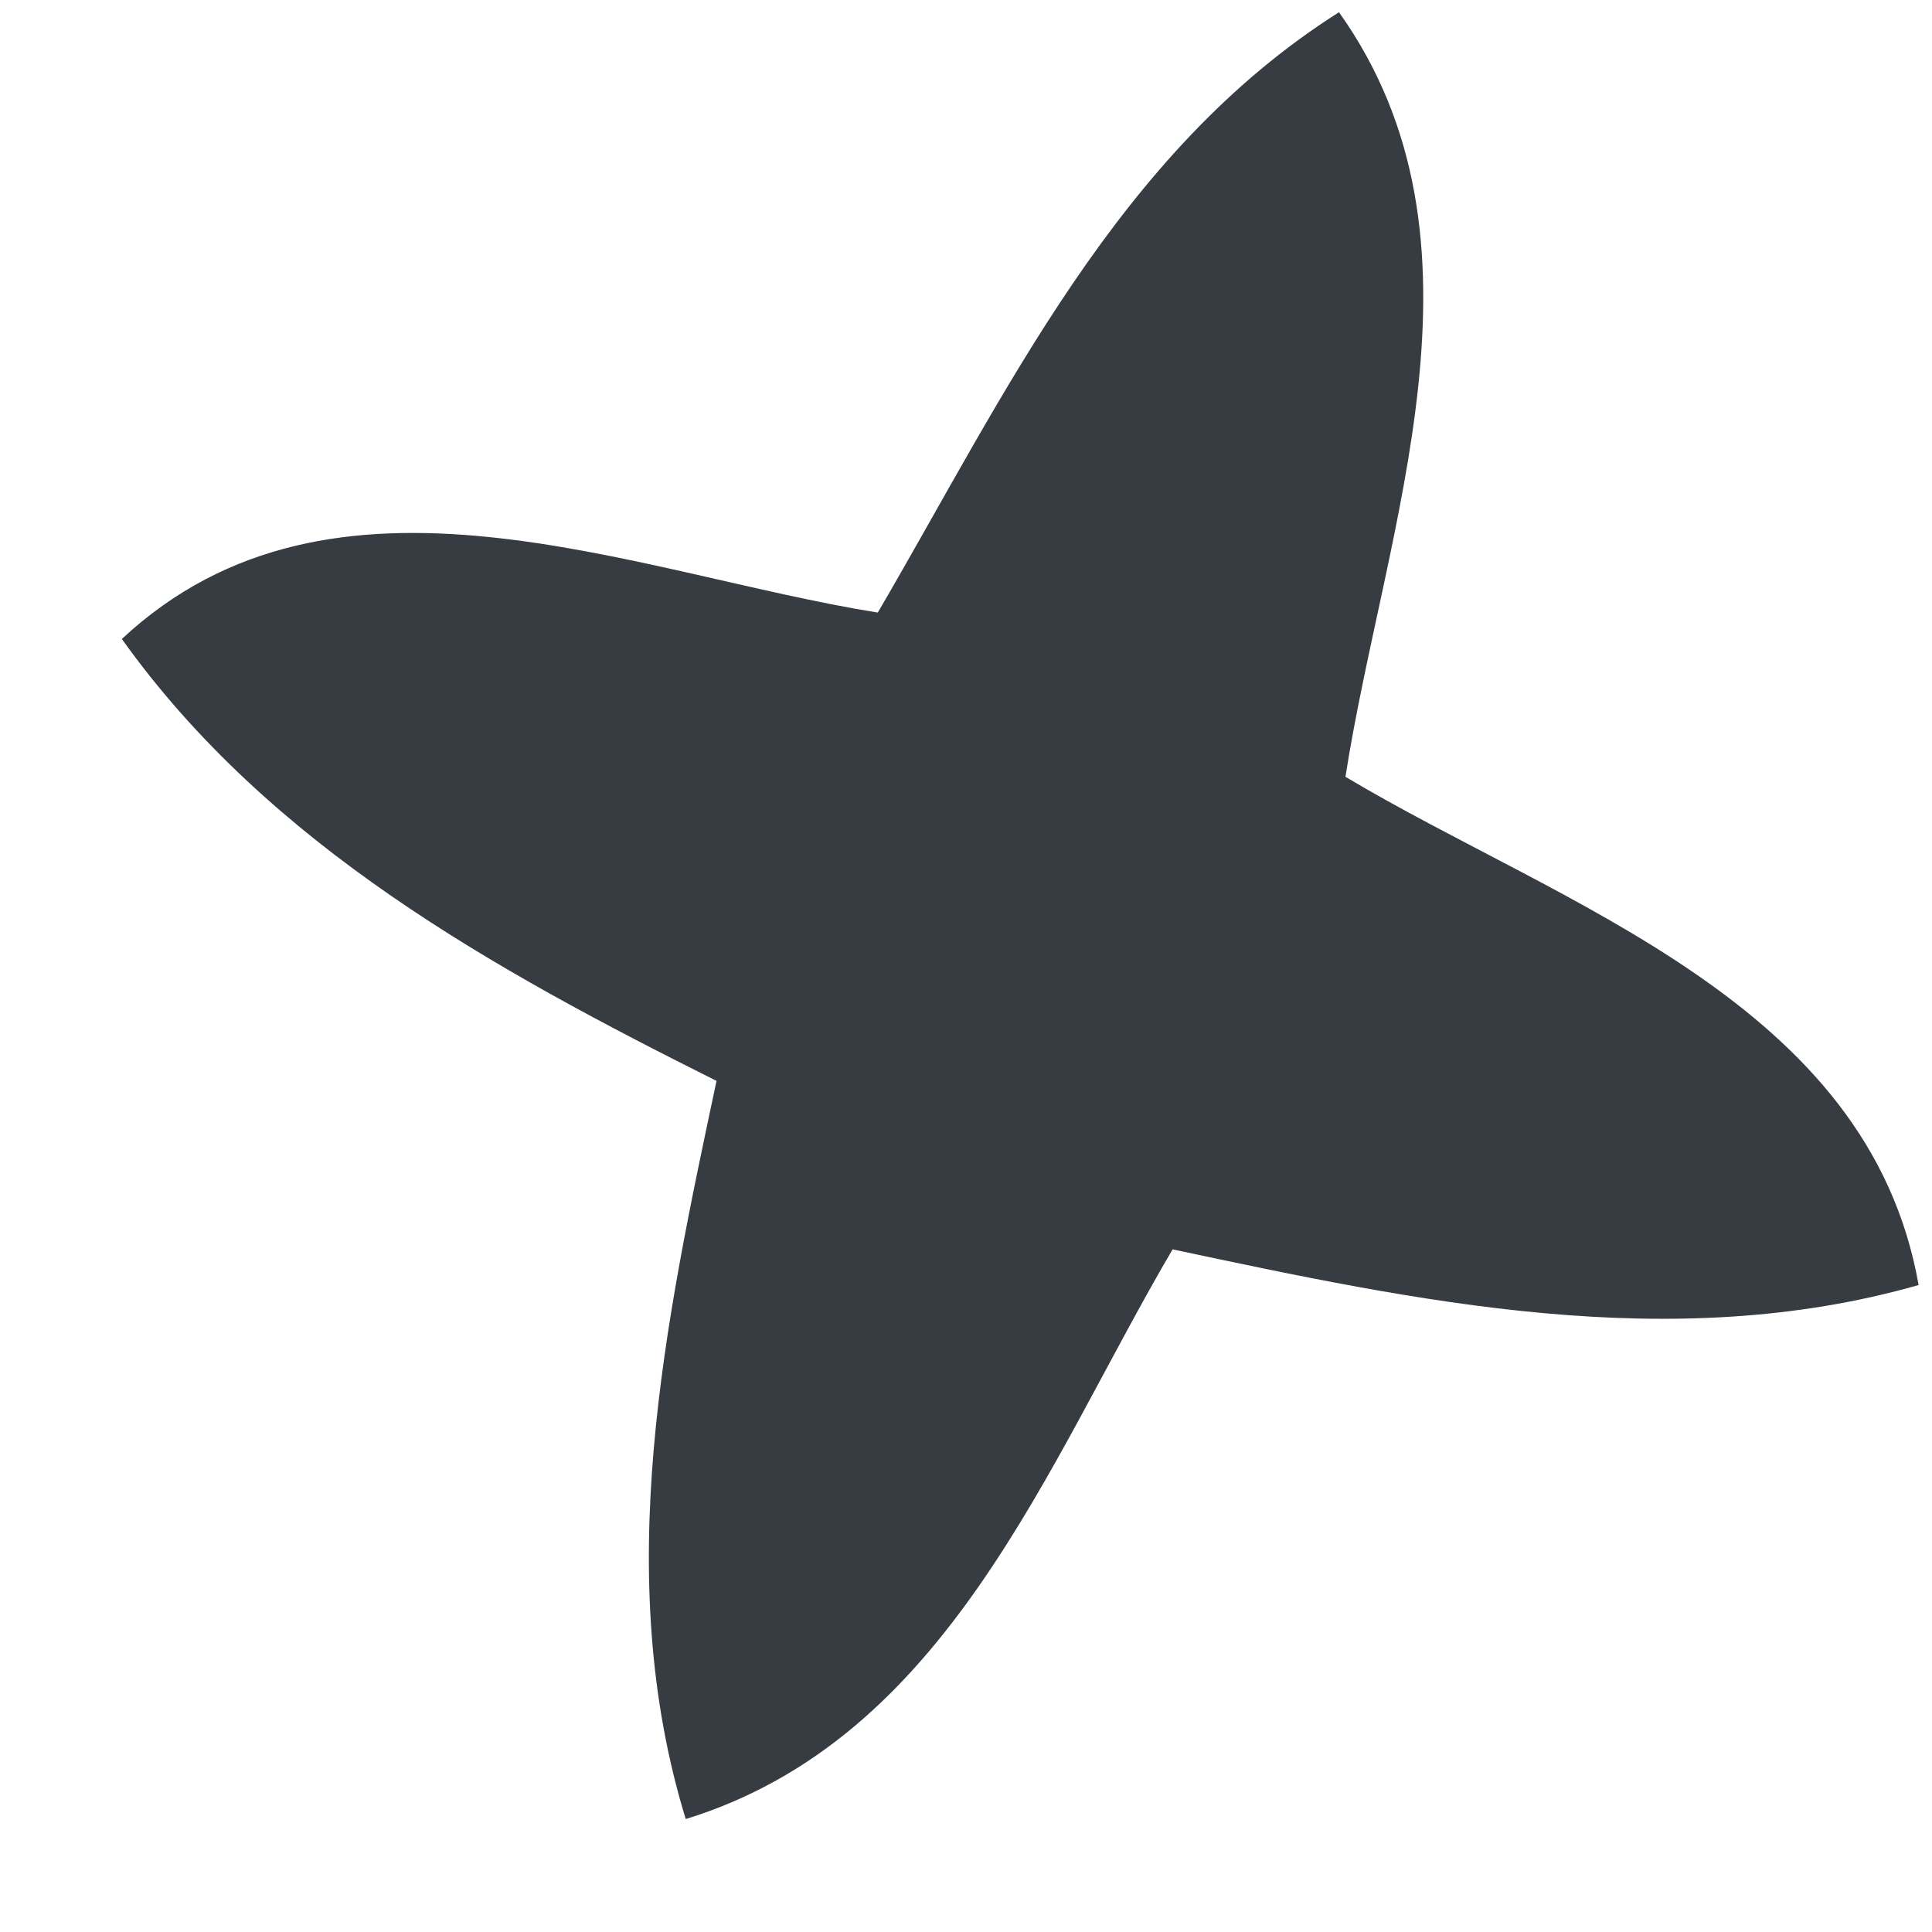 <svg xmlns="http://www.w3.org/2000/svg" xmlns:xlink="http://www.w3.org/1999/xlink" width="15" height="15" version="1.1"><g><path fill="#363c41" fill-rule="nonzero" stroke="none" d="M 0.946 4.961 C 2.592 3.426 4.914 4.451 6.815 4.756 C 7.807 3.06 8.672 1.186 10.396 0.095 C 11.665 1.879 10.75 4.085 10.446 6.031 C 12.125 7.034 14.508 7.776 14.896 9.977 C 12.973 10.526 11.005 10.104 9.104 9.7 C 8.123 11.368 7.358 13.496 5.324 14.123 C 4.742 12.227 5.164 10.271 5.563 8.392 C 3.833 7.527 2.093 6.568 0.946 4.961 Z" transform="matrix(1 0 0 1 -272 -1221 ) matrix(1 0 0 1 272 1221 )"/></g></svg>